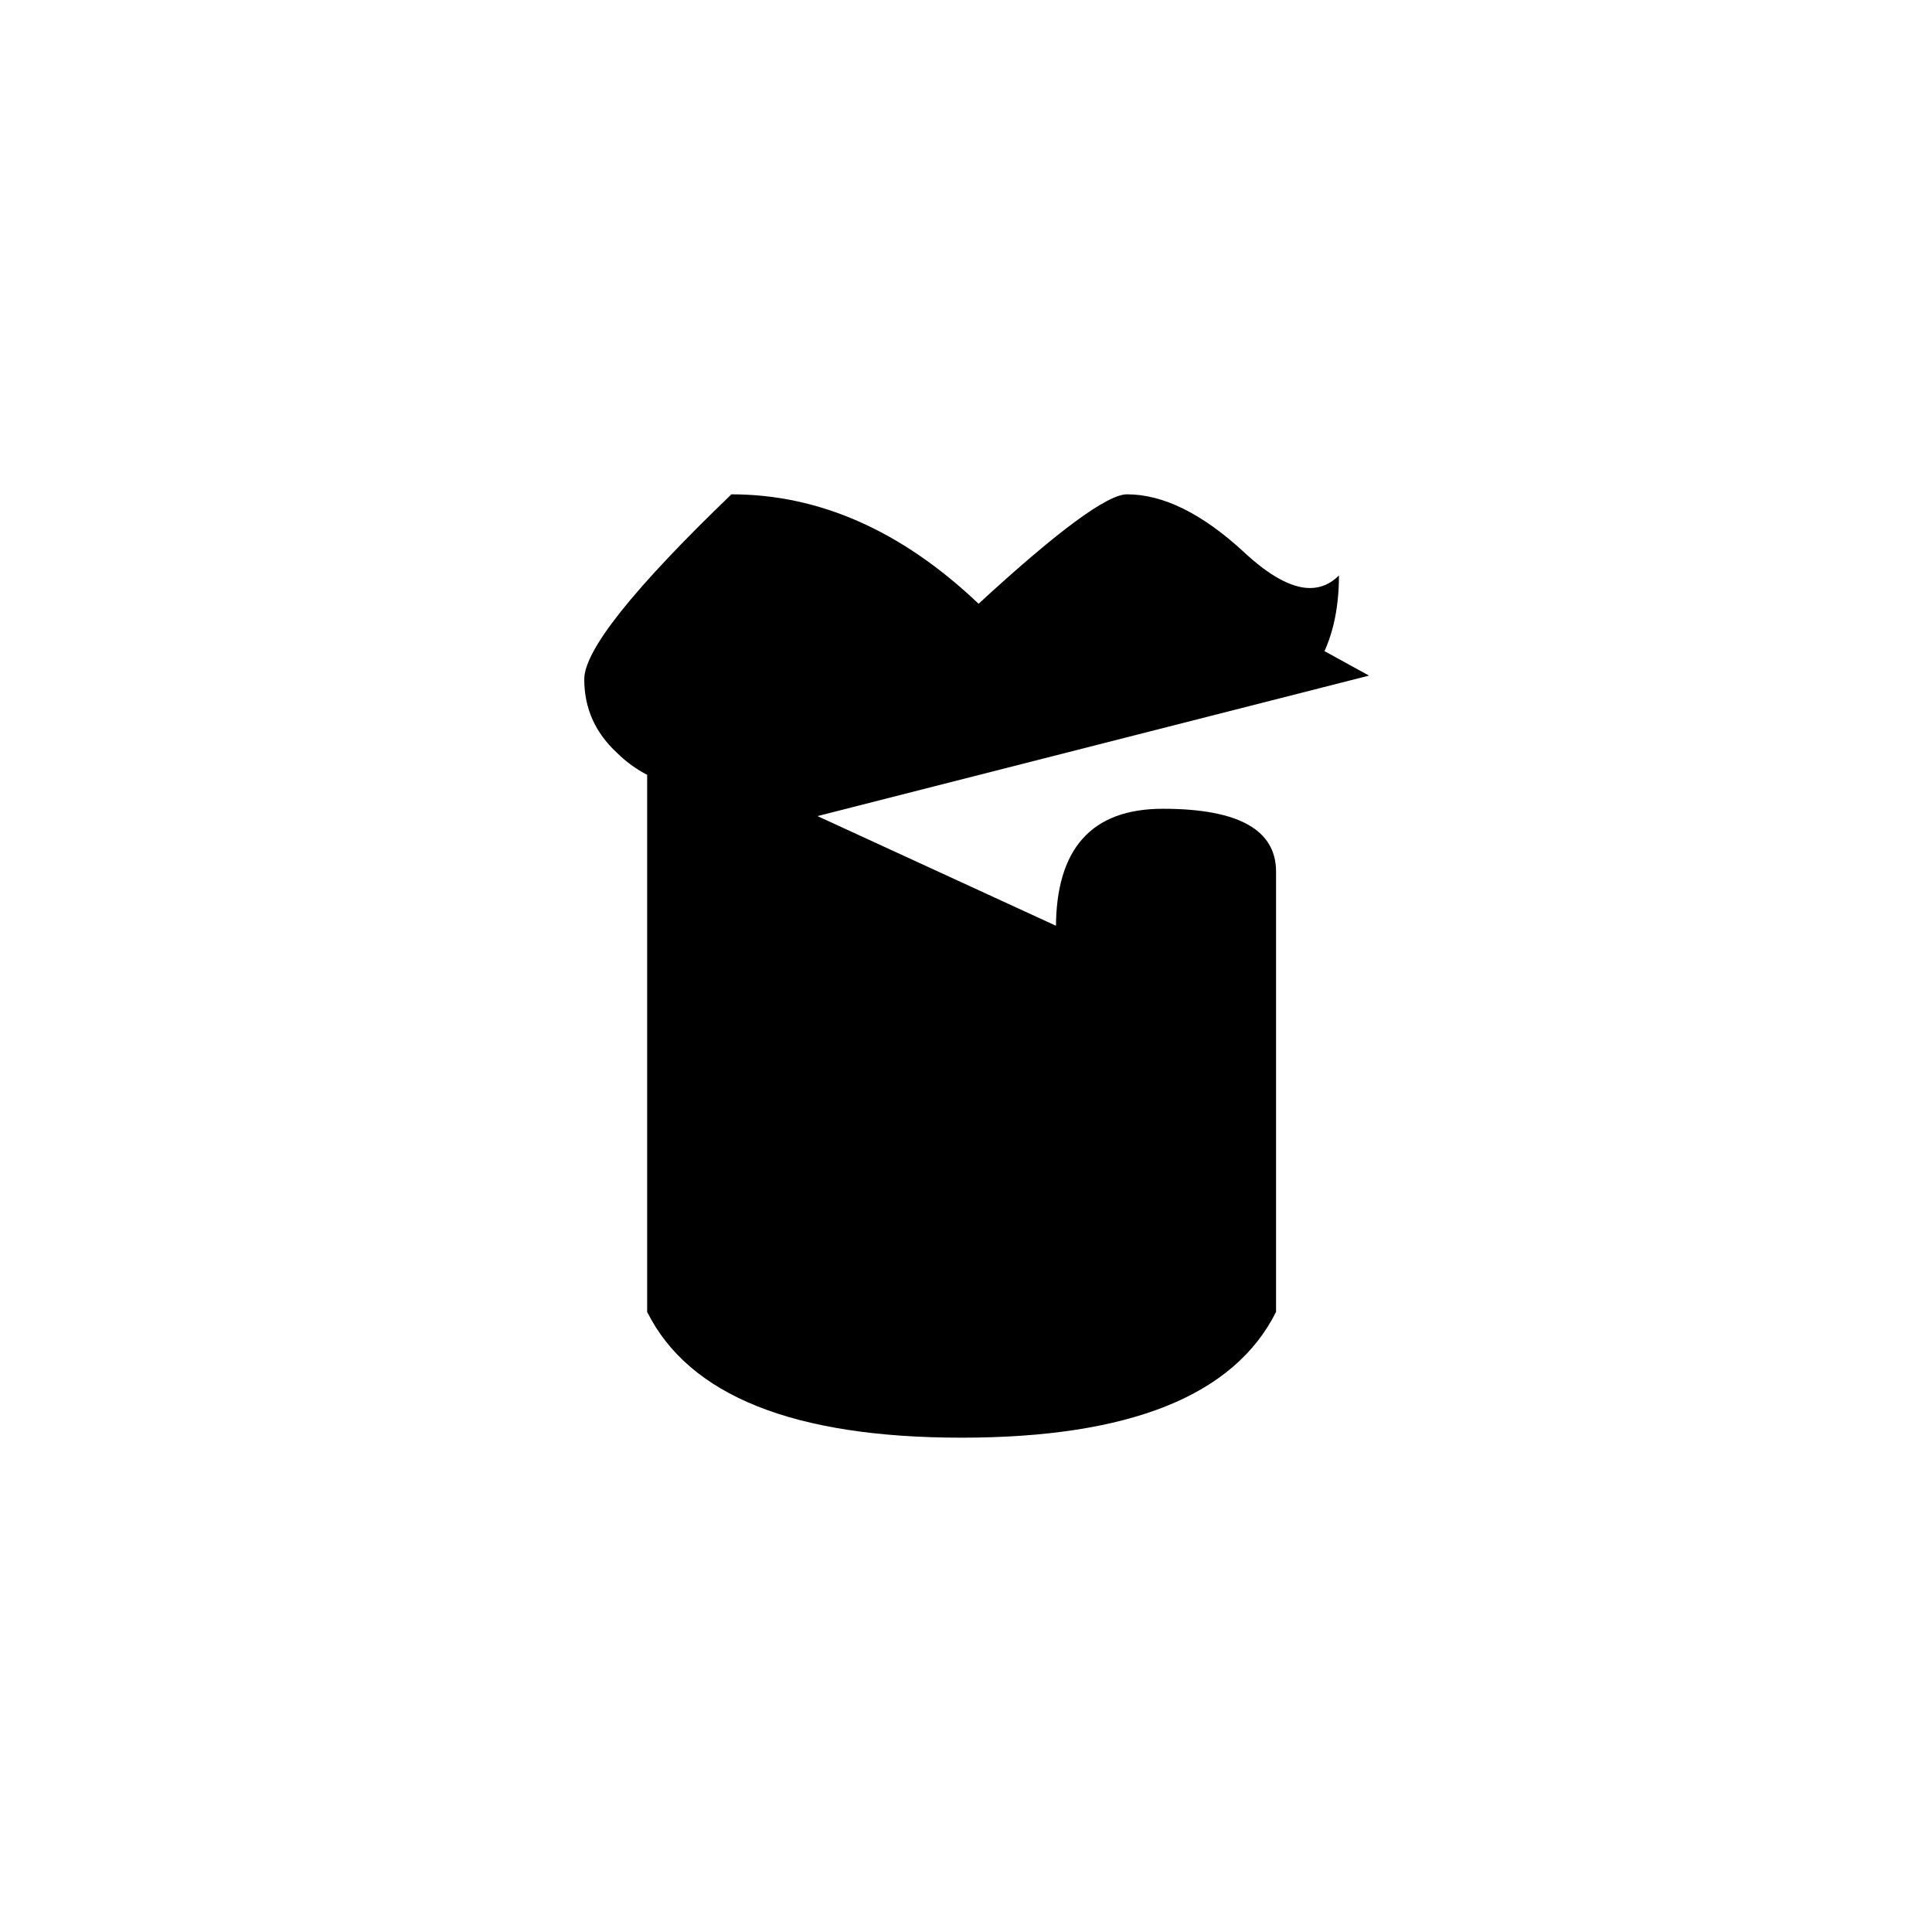 <?xml version="1.0" encoding="UTF-8" standalone="no"?>
<!-- Created with Inkscape (http://www.inkscape.org/) -->

<svg
   width="512"
   height="512"
   viewBox="0 0 512 512"
   version="1.1"
   id="svg1"
   xmlns="http://www.w3.org/2000/svg"
   xmlns:svg="http://www.w3.org/2000/svg">
  <defs
     id="defs1" />
  <path
     style="font-size:341.333px;font-family:'Khmer OS Content';-inkscape-font-specification:'Khmer OS Content';text-align:center;text-anchor:middle;stroke:#000000;stroke-width:0"
     d="m 308.167,232.5 q -11.667,0 -11.667,13.5 0,10 11.667,10 z m 0,40.167 q -28.333,0 -28.333,-26.667 0,-31.667 28.333,-31.667 30,0 30,16.667 v 116.667 q -16.667,33.333 -83.333,33.333 -66.667,0 -83.333,-33.333 v -142.333 q -4.5,-2.333 -8,-5.833 -8.667,-8 -8.667,-19.5 0,-11.5 39,-49 35,0 65.5,29 31.5,-29 39.333,-29 14.333,0 30.833,15.167 10.333,9.667 17.667,9.667 4.333,0 7.667,-3.333 0,13.833 -5.5,23.333 -5.667,9.5 -15.167,9.5 -9.5,0 -41.5,-24.667 h -0.167 q -11.667,0 -44.167,29.5 -18.333,-17.333 -30.667,-23.167 -12.167,-5.833 -23.833,-6.667 l -16.667,15.667 q 3,17.833 24.333,28 v 137 q 10,20 53.333,20 43.333,0 53.333,-20 z"
     id="text1"
     aria-label="ច" />
  <path
     style="fill:#000000;stroke:#000000;stroke-width:0"
     d="m 186.896,202.601 v 146.061 l 31.411,18.847 47.117,4.712 48.687,-15.706 10.994,-21.988 -3.141,-114.65 -29.84,1.571 -6.282,21.988 9.423,20.417 28.27,1.571"
     id="path1" />
  <path
     style="fill:#000000;stroke:#000000;stroke-width:0"
     d="m 196.319,221.448 -36.123,-39.264 34.552,-39.264 58.11,29.84 47.117,-28.27 62.822,34.552"
     id="path2" />
</svg>

